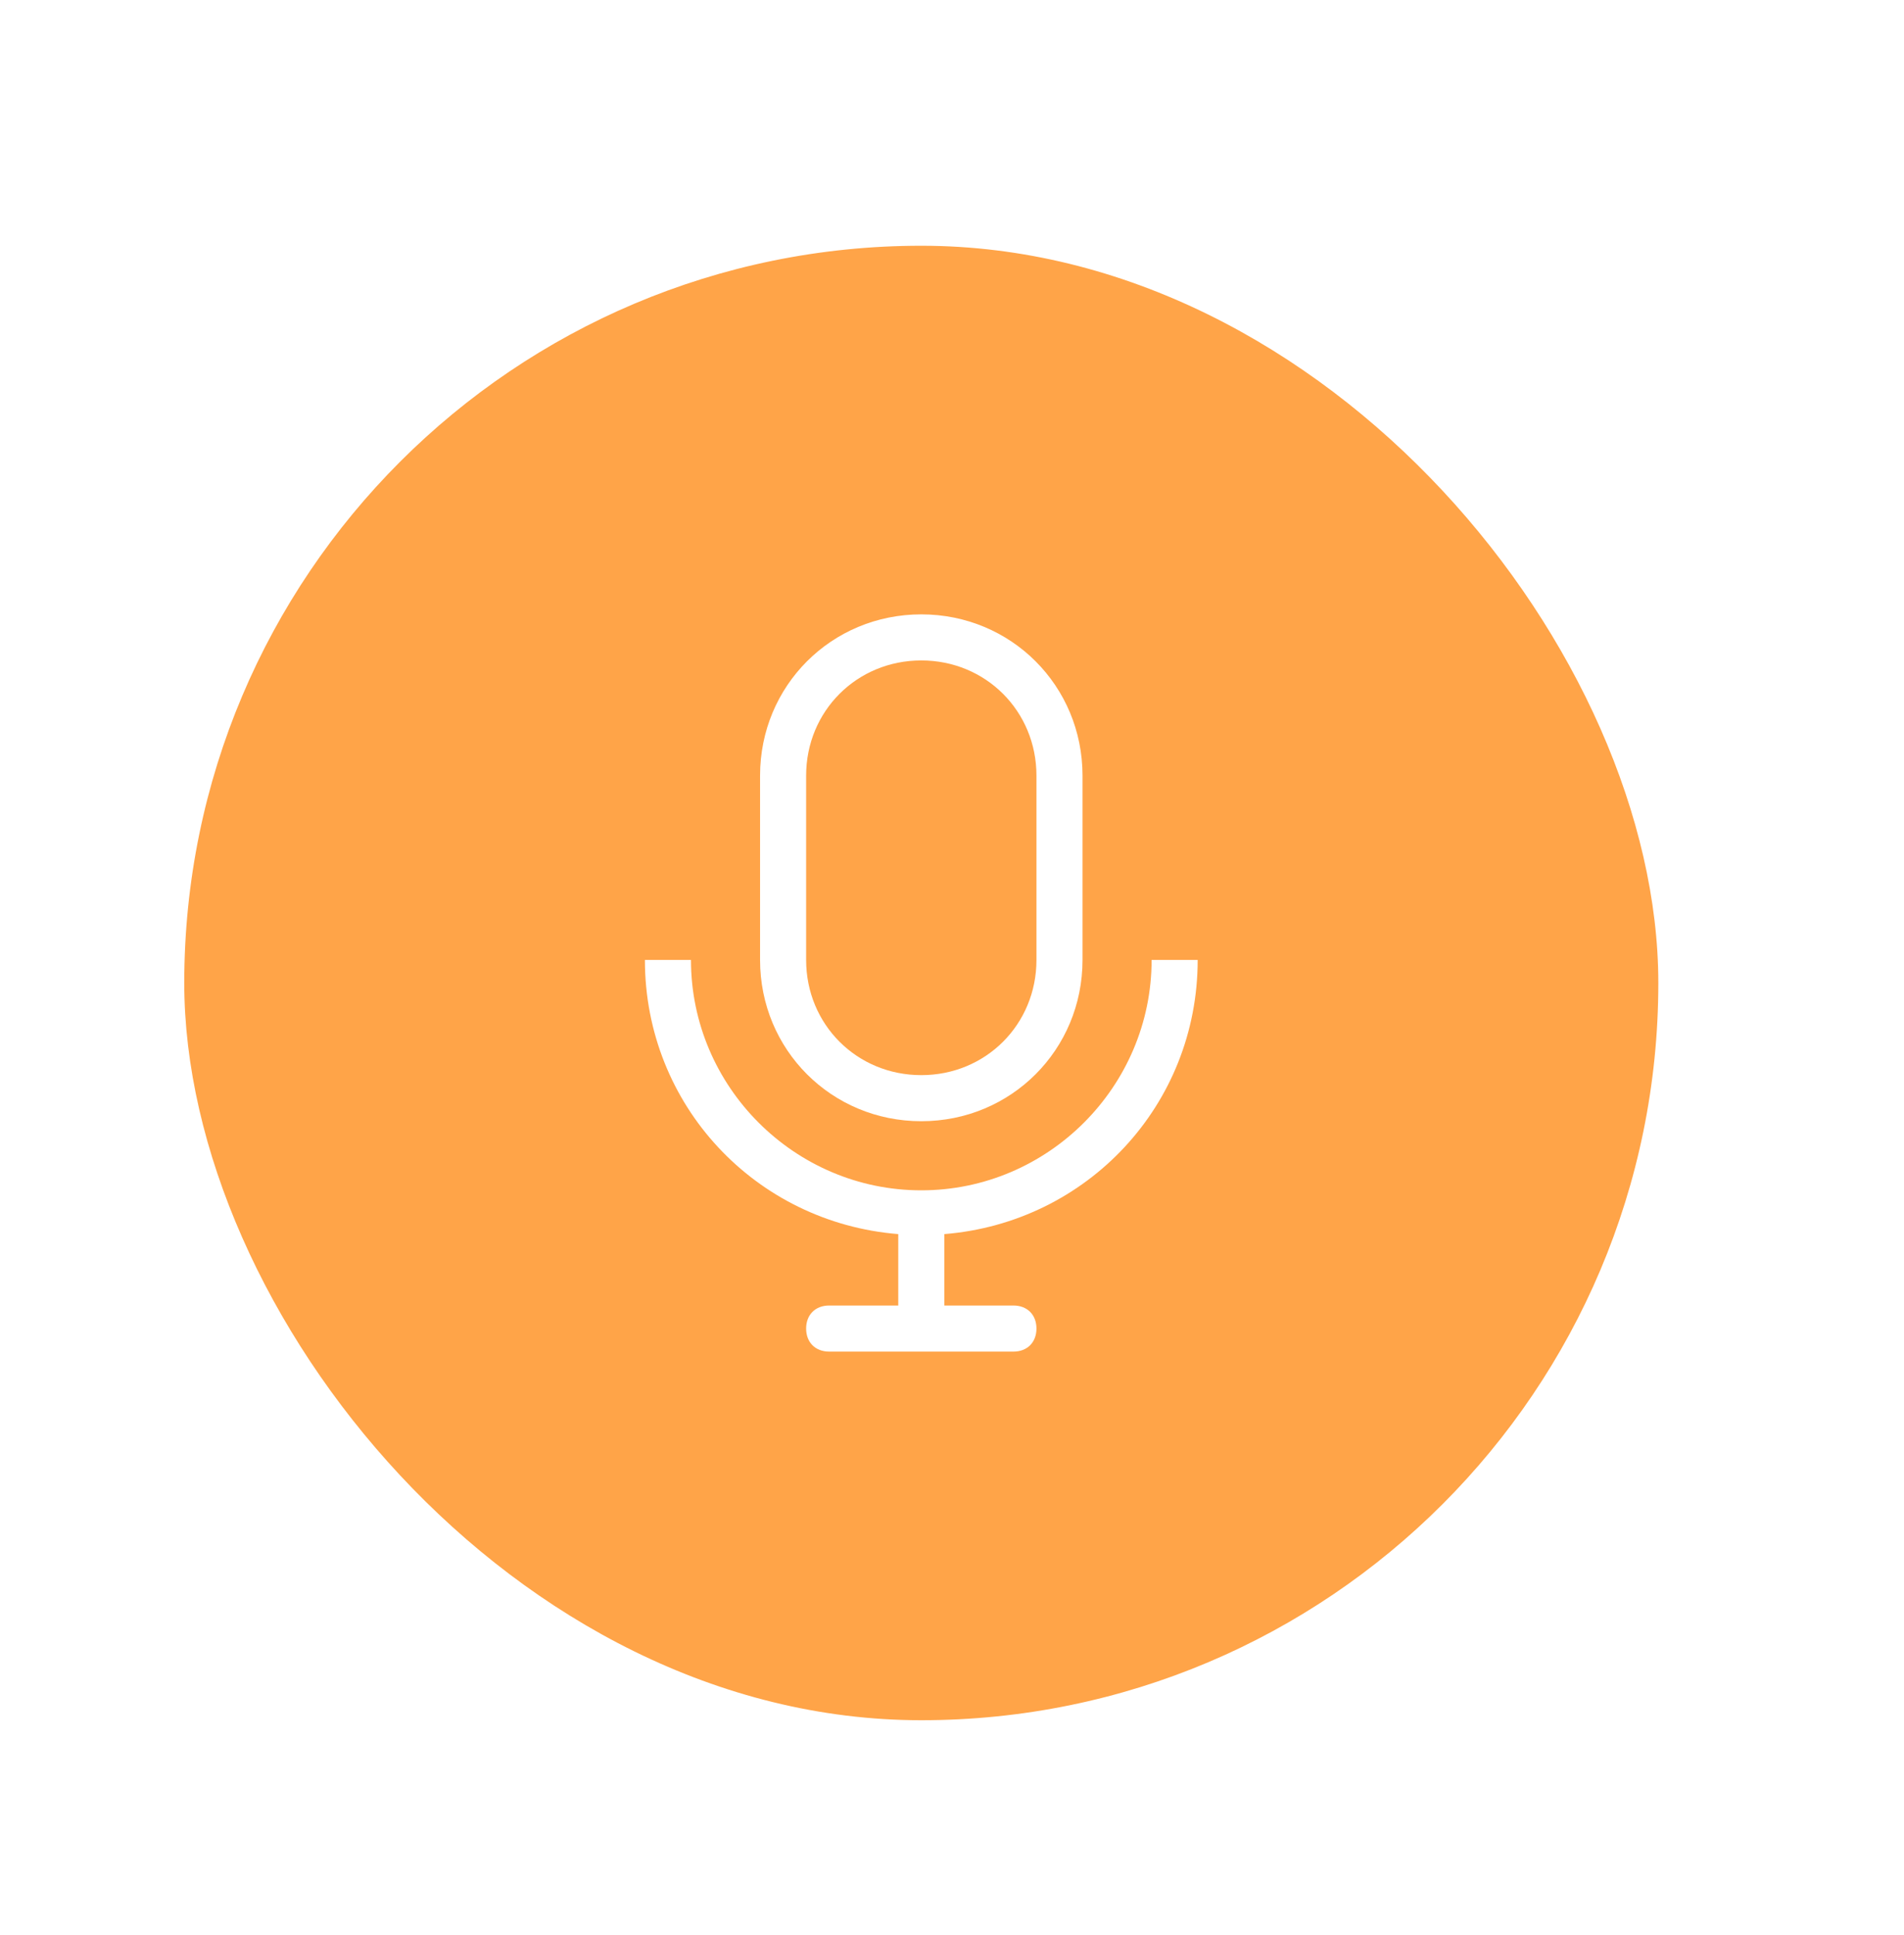 <svg width="62" height="63" viewBox="0 0 62 63" fill="none" xmlns="http://www.w3.org/2000/svg">
<g filter="url(#filter0_dd_1290_31089)">
<g clip-path="url(#clip0_1290_31089)">
<rect x="8" y="7" width="48" height="48" rx="24" fill="#FFA448"/>
<path d="M32 35.5C34.925 35.5 37.25 33.175 37.25 30.25V24.25C37.25 21.325 34.925 19 32 19C29.075 19 26.75 21.325 26.75 24.25V30.25C26.75 33.175 29.075 35.5 32 35.5ZM28.25 24.25C28.25 22.15 29.9 20.5 32 20.5C34.1 20.5 35.75 22.15 35.75 24.25V30.25C35.75 32.35 34.1 34 32 34C29.9 34 28.25 32.35 28.25 30.25V24.25Z" fill="white"/>
<path d="M41 30.25H39.5C39.5 34.375 36.125 37.75 32 37.75C27.875 37.75 24.5 34.375 24.5 30.25H23C23 34.975 26.6 38.8 31.25 39.175V41.5H29C28.55 41.5 28.25 41.8 28.25 42.25C28.25 42.7 28.55 43 29 43H35C35.45 43 35.75 42.7 35.75 42.25C35.75 41.8 35.45 41.5 35 41.5H32.75V39.175C37.4 38.8 41 34.975 41 30.25Z" fill="white"/>
</g>
</g>
<defs>
<filter id="filter0_dd_1290_31089" x="0" y="0" width="62" height="63" filterUnits="userSpaceOnUse" color-interpolation-filters="sRGB">
<feFlood flood-opacity="0" result="BackgroundImageFix"/>
<feColorMatrix in="SourceAlpha" type="matrix" values="0 0 0 0 0 0 0 0 0 0 0 0 0 0 0 0 0 0 127 0" result="hardAlpha"/>
<feOffset dx="-1" dy="1"/>
<feGaussianBlur stdDeviation="3.5"/>
<feComposite in2="hardAlpha" operator="out"/>
<feColorMatrix type="matrix" values="0 0 0 0 0 0 0 0 0 0 0 0 0 0 0 0 0 0 0.2 0"/>
<feBlend mode="normal" in2="BackgroundImageFix" result="effect1_dropShadow_1290_31089"/>
<feColorMatrix in="SourceAlpha" type="matrix" values="0 0 0 0 0 0 0 0 0 0 0 0 0 0 0 0 0 0 127 0" result="hardAlpha"/>
<feOffset dx="-1"/>
<feGaussianBlur stdDeviation="3.5"/>
<feComposite in2="hardAlpha" operator="out"/>
<feColorMatrix type="matrix" values="0 0 0 0 0 0 0 0 0 0 0 0 0 0 0 0 0 0 0.1 0"/>
<feBlend mode="normal" in2="effect1_dropShadow_1290_31089" result="effect2_dropShadow_1290_31089"/>
<feBlend mode="normal" in="SourceGraphic" in2="effect2_dropShadow_1290_31089" result="shape"/>
</filter>
<clipPath id="clip0_1290_31089">
<rect x="8" y="7" width="48" height="48" rx="24" fill="white"/>
</clipPath>
</defs>
</svg>
